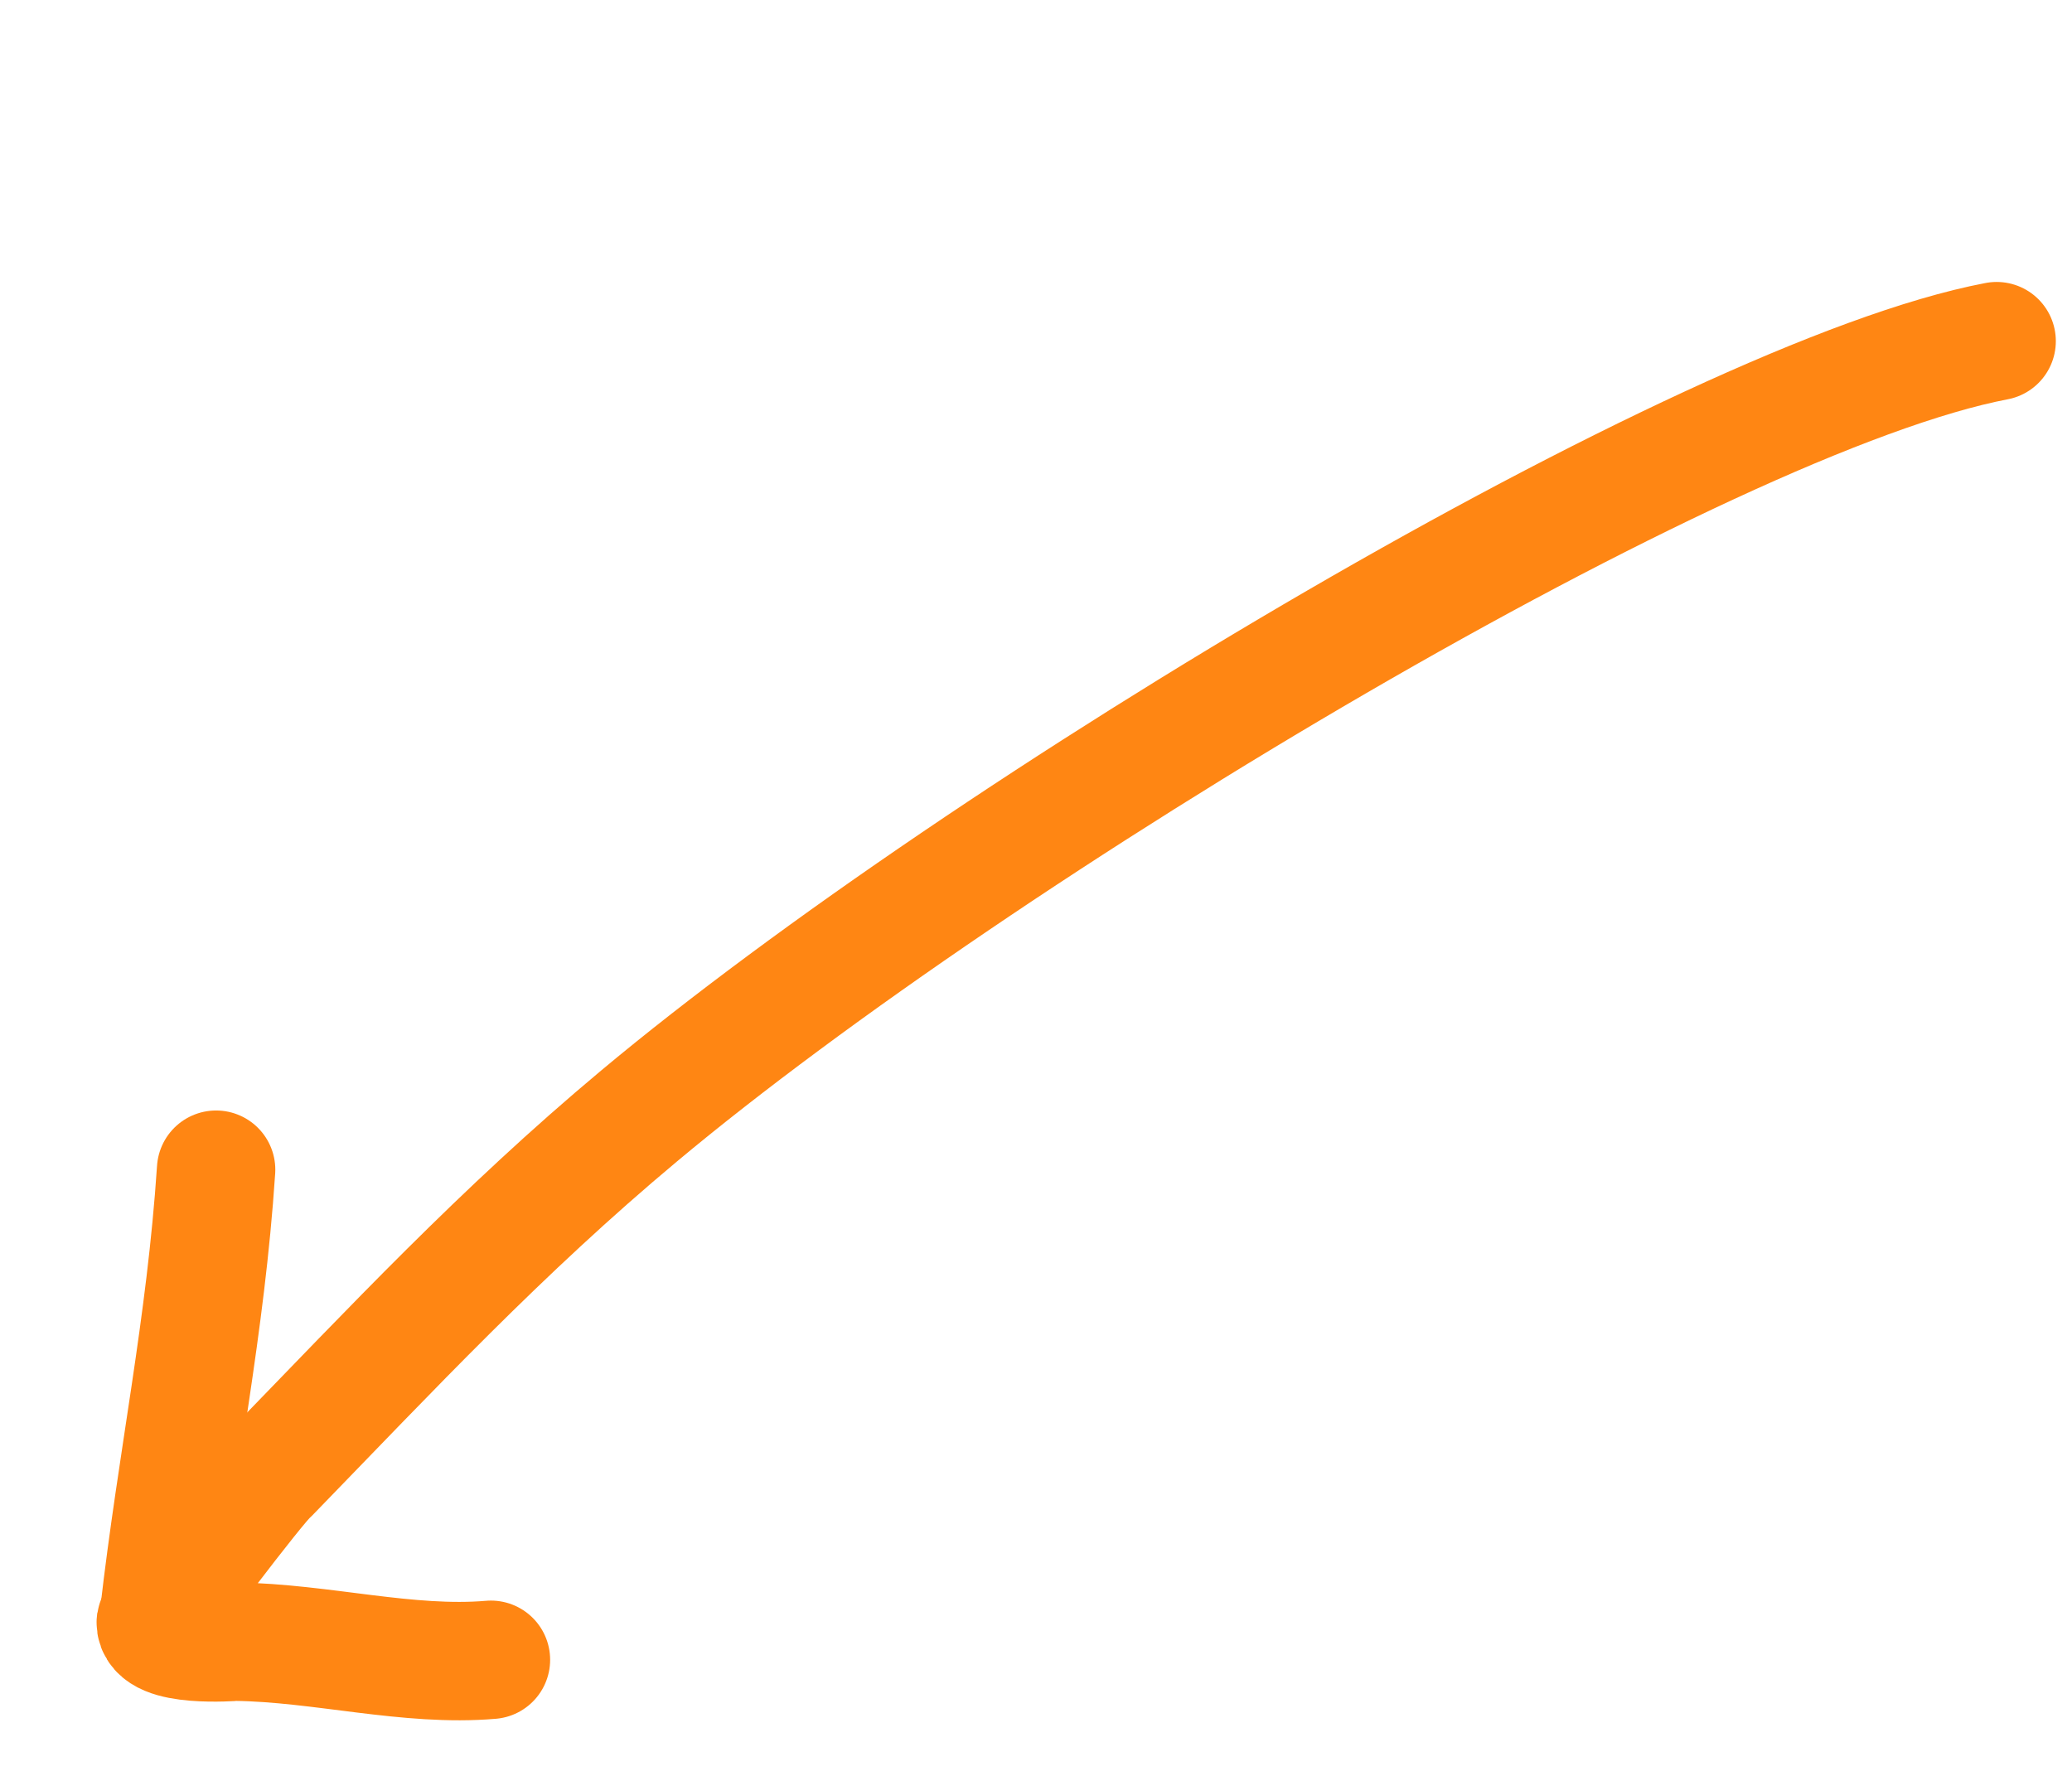 <svg width="175" height="150" viewBox="0 0 175 150" fill="none" xmlns="http://www.w3.org/2000/svg">
<path d="M168.634 28.815C143.895 33.533 83.02 69.981 53.972 94.264C42.298 104.024 33.125 113.876 22.793 124.514C21.821 125.254 13.204 136.679 13.157 137.002C13.065 139.222 19.782 138.667 19.921 138.667C27.148 138.76 34.468 140.795 41.464 140.194" stroke="#FF8613" stroke-width="10" stroke-linecap="round" stroke-linejoin="round"/>
<path d="M13.434 136.402C14.916 123.451 17.372 112.073 18.252 98.798" stroke="#FF8613" stroke-width="10" stroke-linecap="round" stroke-linejoin="round"/>
</svg>
